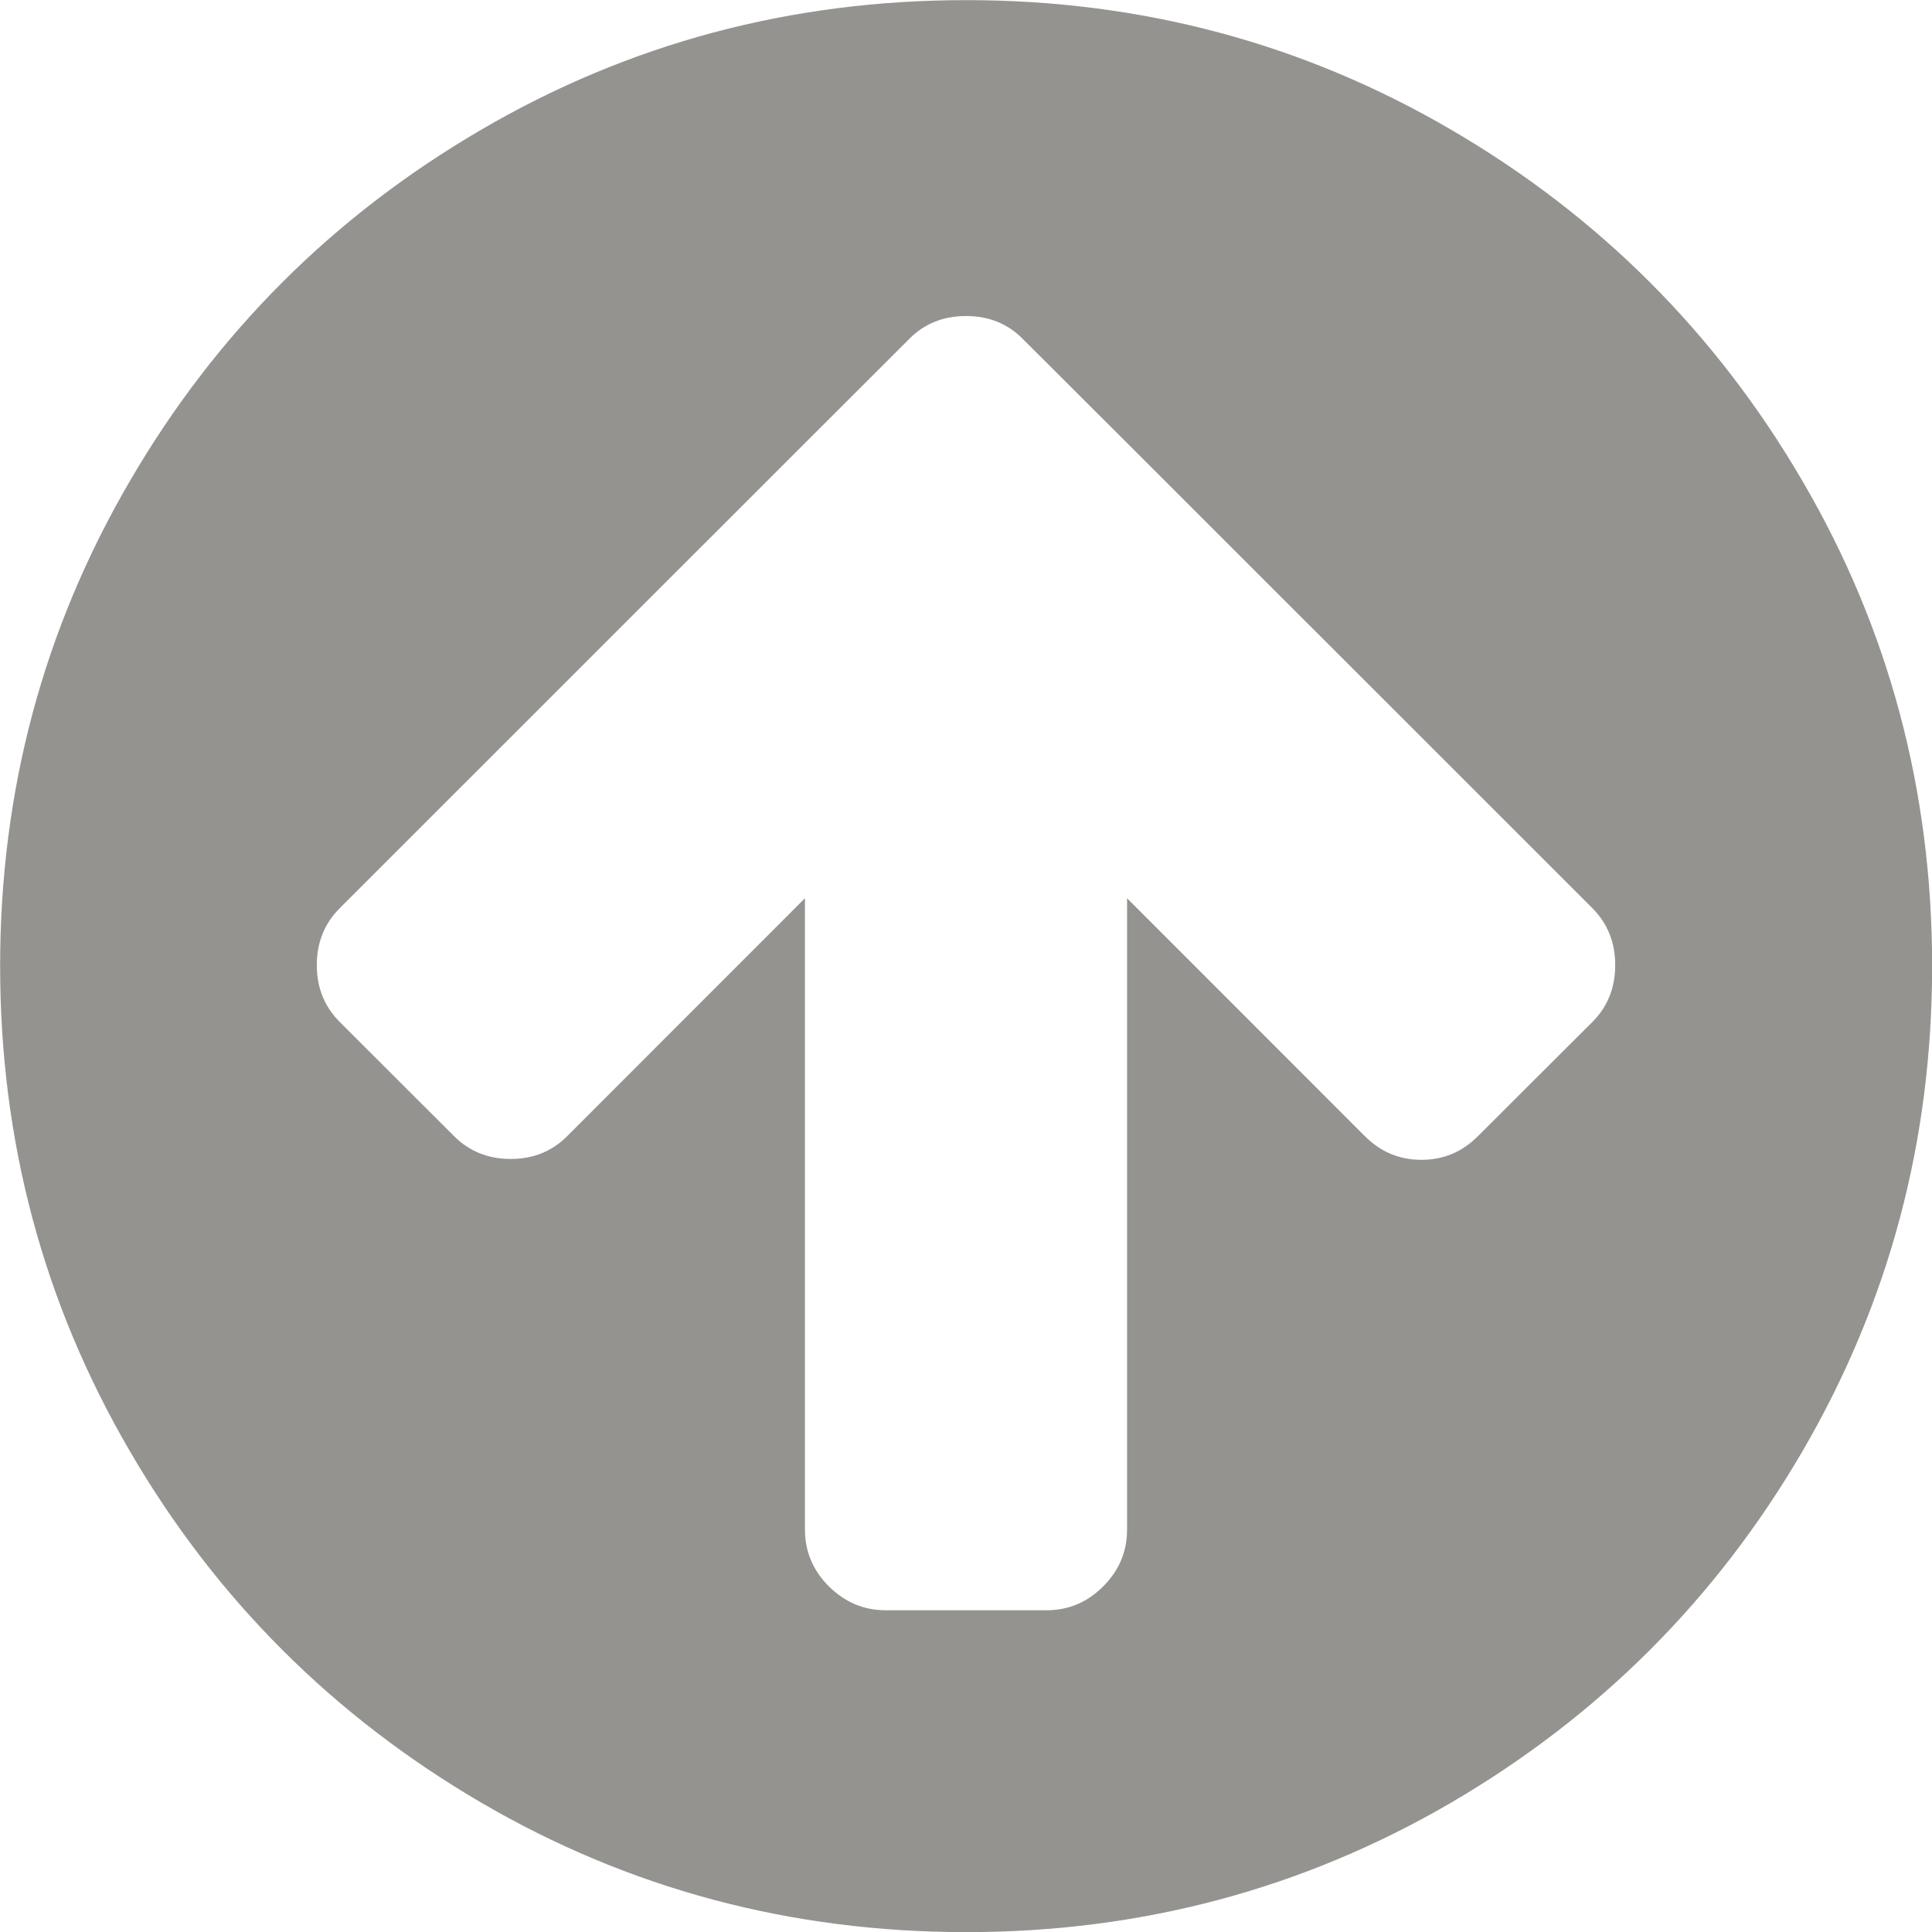 <?xml version="1.0" encoding="utf-8"?>
<!-- Generator: Adobe Illustrator 15.0.2, SVG Export Plug-In . SVG Version: 6.00 Build 0)  -->
<!DOCTYPE svg PUBLIC "-//W3C//DTD SVG 1.1//EN" "http://www.w3.org/Graphics/SVG/1.1/DTD/svg11.dtd">
<svg version="1.1"
	 id="svg2989" inkscape:version="0.48.3.1 r9886" xmlns:svg="http://www.w3.org/2000/svg" xmlns:rdf="http://www.w3.org/1999/02/22-rdf-syntax-ns#" xmlns:cc="http://creativecommons.org/ns#" xmlns:dc="http://purl.org/dc/elements/1.1/" xmlns:inkscape="http://www.inkscape.org/namespaces/inkscape" sodipodi:docname="circle_arrow_left_font_awesome.svg" xmlns:sodipodi="http://sodipodi.sourceforge.net/DTD/sodipodi-0.dtd"
	 xmlns="http://www.w3.org/2000/svg" xmlns:xlink="http://www.w3.org/1999/xlink" x="0px" y="0px" width="15.57px" height="15.57px"
	 viewBox="0 0 15.57 15.57" enable-background="new 0 0 15.57 15.57" xml:space="preserve">
<sodipodi:namedview  borderopacity="1" inkscape:current-layer="svg2989" inkscape:window-maximized="0" inkscape:window-y="25" inkscape:window-x="0" inkscape:cx="896" inkscape:zoom="0.13169643" inkscape:cy="896" showgrid="false" inkscape:window-width="640" inkscape:pageshadow="2" inkscape:pageopacity="0" guidetolerance="10" gridtolerance="10" pagecolor="#ffffff" id="namedview2995" inkscape:window-height="480" objecttolerance="10" bordercolor="#666666">
	</sodipodi:namedview>
<g id="g2991" transform="matrix(1,0,0,-1,129.085,1277.831)">
	<path id="path2993" inkscape:connector-curvature="0" fill="#94938F" d="M-121.948,1264.854h1.298c0.176,0,0.328,0.064,0.456,0.193
		c0.129,0.129,0.192,0.281,0.192,0.457v5.088l1.916-1.917c0.129-0.129,0.28-0.191,0.457-0.191c0.176,0,0.326,0.062,0.455,0.191
		l0.924,0.922c0.121,0.122,0.182,0.274,0.182,0.456c0,0.183-0.061,0.334-0.182,0.457l-3.67,3.669l-0.924,0.922
		c-0.121,0.122-0.273,0.183-0.455,0.183c-0.184,0-0.336-0.061-0.457-0.183l-0.923-0.922l-3.67-3.669
		c-0.121-0.122-0.183-0.274-0.183-0.457c0-0.182,0.062-0.334,0.183-0.456l0.923-0.922c0.121-0.121,0.273-0.184,0.456-0.184
		c0.184,0,0.335,0.062,0.456,0.184l1.916,1.917v-5.088c0-0.176,0.064-0.328,0.192-0.457
		C-122.275,1264.918-122.124,1264.854-121.948,1264.854z M-121.298,1262.26c-1.413,0-2.717,0.348-3.908,1.043
		c-1.192,0.697-2.139,1.641-2.833,2.834c-0.696,1.193-1.045,2.496-1.045,3.909c0,1.413,0.349,2.715,1.045,3.907
		c0.694,1.193,1.641,2.138,2.833,2.833c1.191,0.696,2.495,1.044,3.908,1.044c1.411,0,2.715-0.348,3.907-1.044
		c1.192-0.695,2.138-1.641,2.833-2.833c0.696-1.191,1.044-2.495,1.044-3.907c0-1.413-0.348-2.713-1.044-3.909
		c-0.695-1.193-1.641-2.137-2.833-2.834C-118.584,1262.608-119.887,1262.26-121.298,1262.26z"/>
</g>
</svg>
